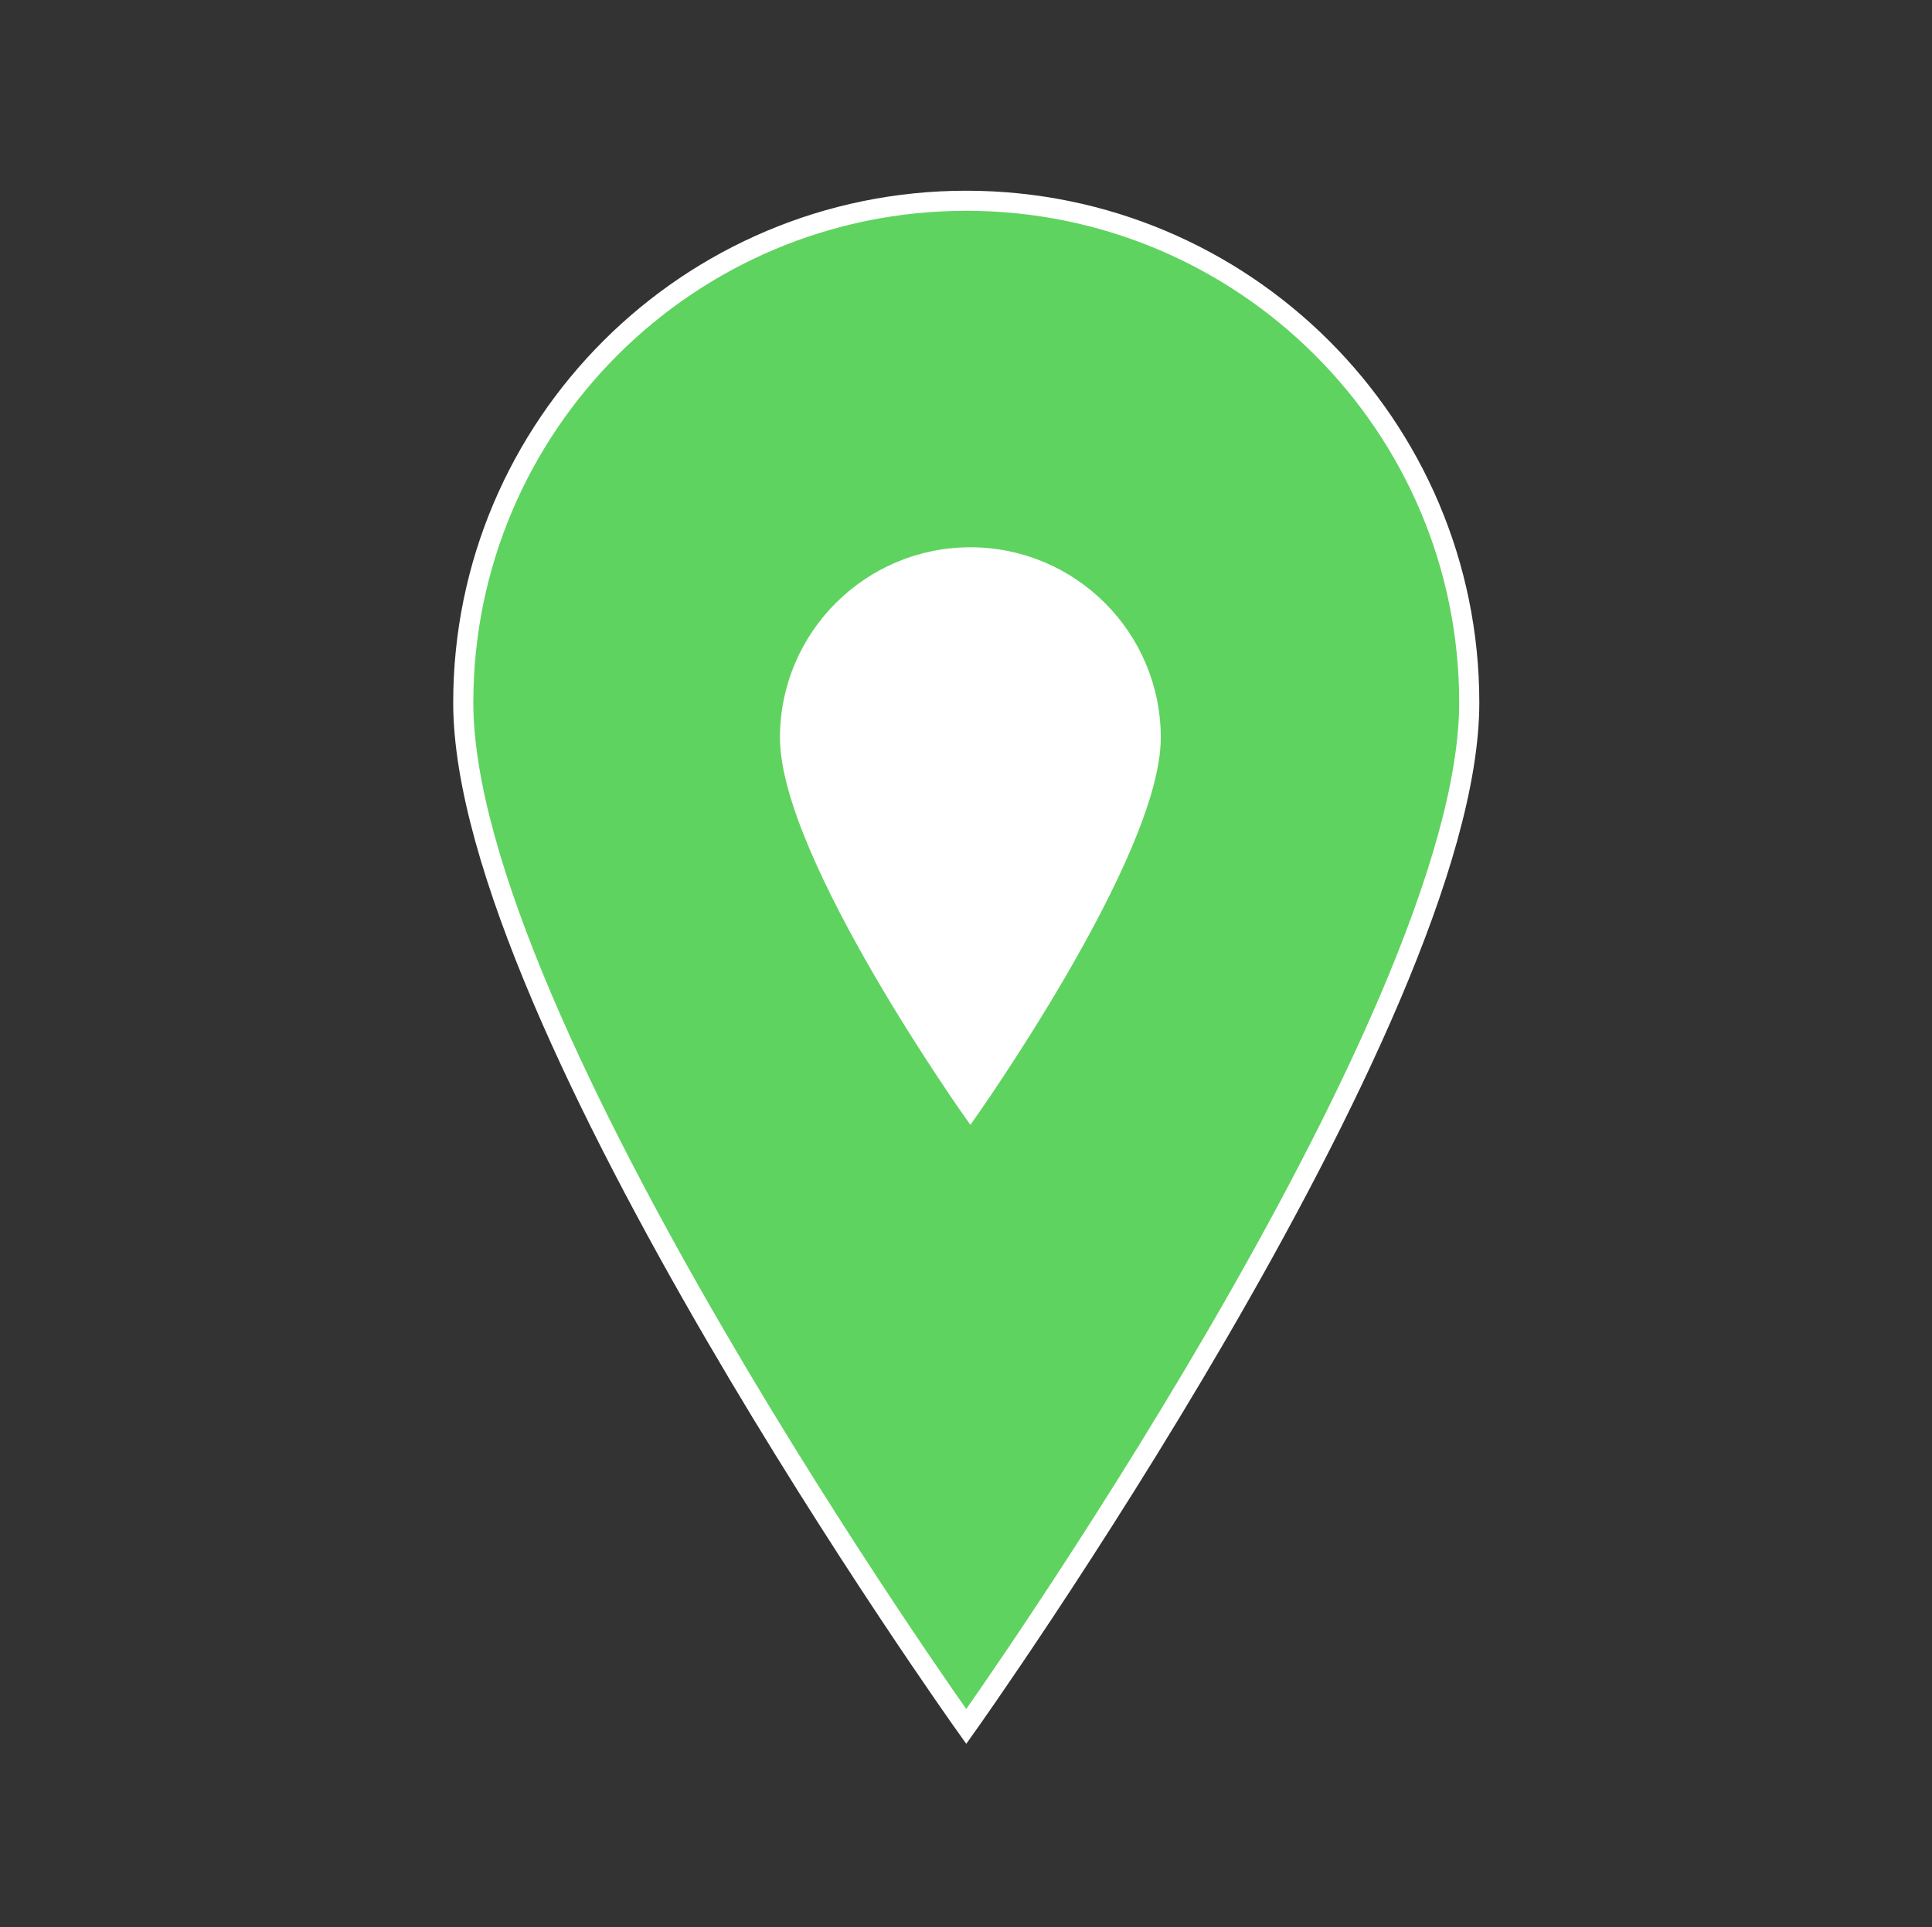 <svg width="442" height="441" xmlns="http://www.w3.org/2000/svg" xmlns:xlink="http://www.w3.org/1999/xlink" xml:space="preserve" overflow="hidden"><rect width="100%" height="100%" fill="#333333" stroke="none"/><defs><clipPath id="clip0"><rect x="2182" y="942" width="442" height="441"/></clipPath><clipPath id="clip1"><rect x="2322" y="1050" width="164" height="166"/></clipPath><clipPath id="clip2"><rect x="2322" y="1050" width="164" height="166"/></clipPath><clipPath id="clip3"><rect x="2322" y="1050" width="164" height="166"/></clipPath></defs><g clip-path="url(#clip0)" transform="translate(-2182 -942)"><path d="M220.5 45.938C220.5 45.938 105.656 207.638 105.656 280.219 105.656 343.613 157.106 395.063 220.5 395.063 283.894 395.063 335.344 343.613 335.344 280.219 335.344 207.178 220.5 45.938 220.5 45.938Z" stroke="#FFFFFF" stroke-width="4.594" fill="#5FD35F" transform="matrix(-1.002 1.22742e-16 -1.22465e-16 -1 2624 1383)"/><g clip-path="url(#clip1)"><g clip-path="url(#clip2)"><g clip-path="url(#clip3)"><path d="M82 17.083C82 17.083 39.292 77.217 39.292 104.208 39.292 127.783 58.425 146.917 82 146.917 105.575 146.917 124.708 127.783 124.708 104.208 124.708 77.046 82 17.083 82 17.083Z" stroke="#FFFFFF" stroke-width="1.708" fill="#FFFFFF" transform="matrix(-1 1.22465e-16 -1.22465e-16 -1 2486 1215)"/></g></g></g></g></svg>